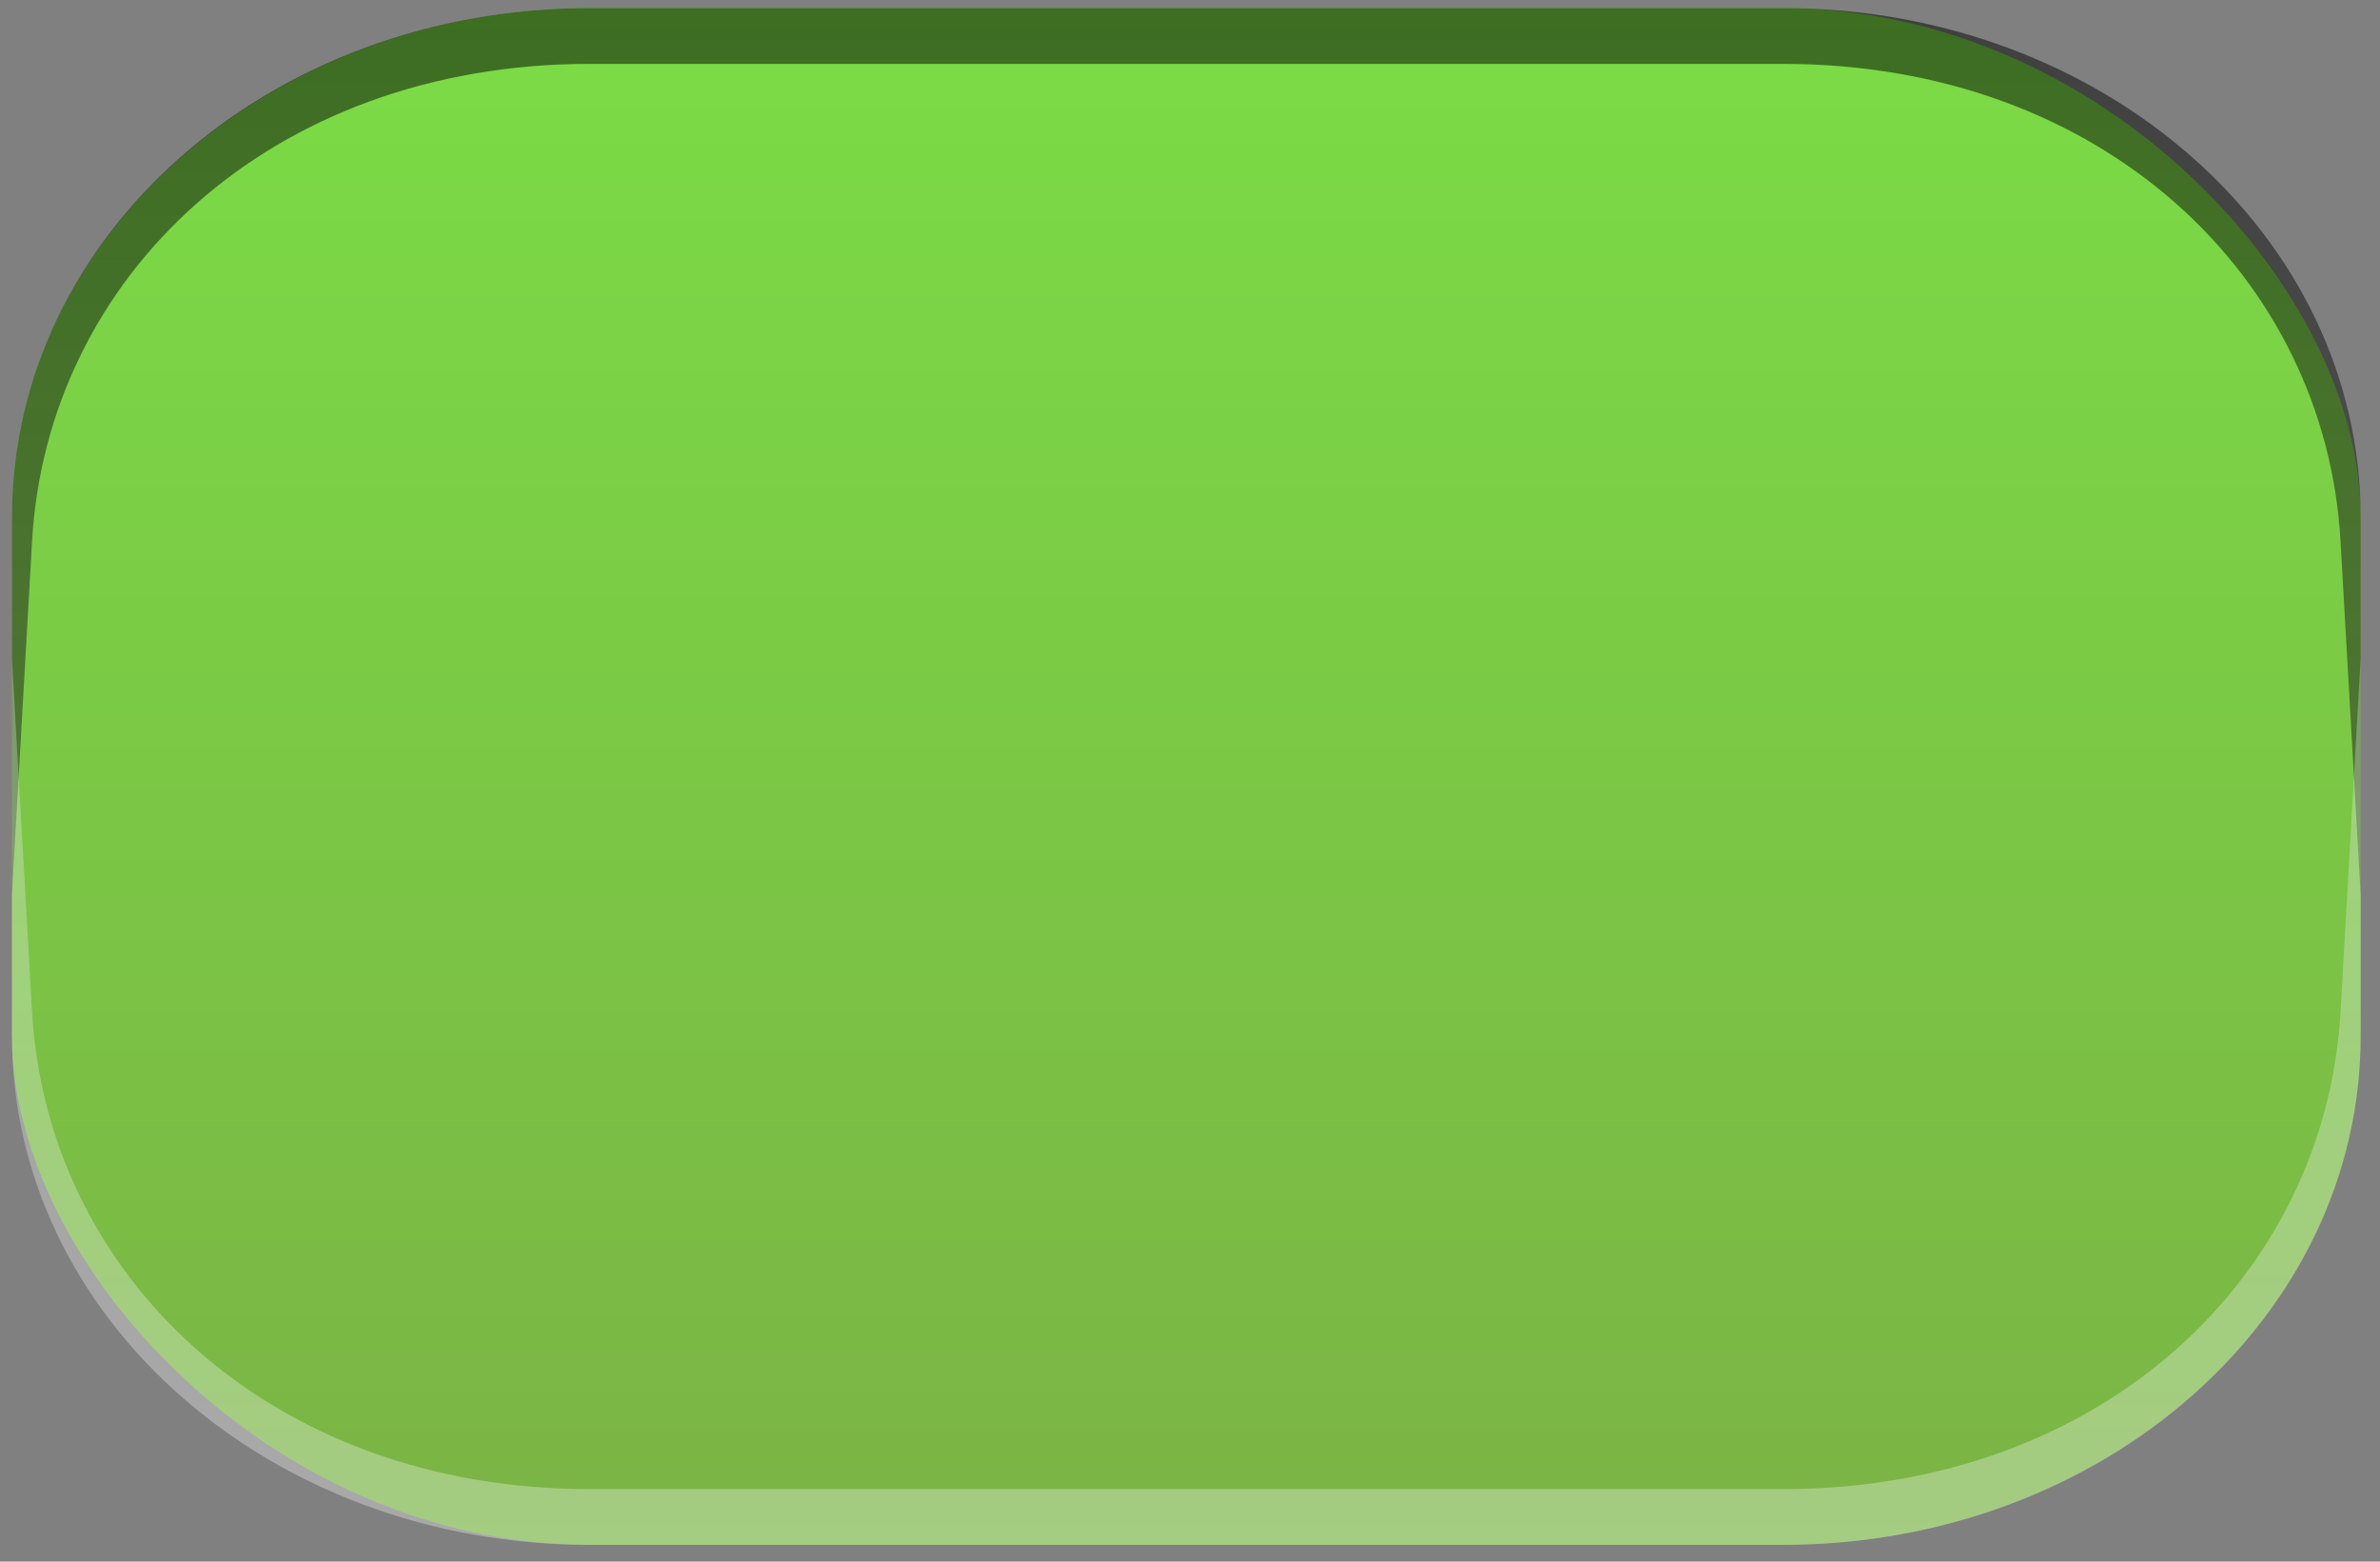 <?xml version="1.0" encoding="UTF-8" standalone="no"?>
<!-- Created with Inkscape (http://www.inkscape.org/) -->

<svg
   xmlns:dc="http://purl.org/dc/elements/1.1/"
   xmlns:cc="http://creativecommons.org/ns#"
   xmlns:rdf="http://www.w3.org/1999/02/22-rdf-syntax-ns#"
   xmlns:svg="http://www.w3.org/2000/svg"
   xmlns="http://www.w3.org/2000/svg"
   xmlns:xlink="http://www.w3.org/1999/xlink"
   xmlns:sodipodi="http://sodipodi.sourceforge.net/DTD/sodipodi-0.dtd"
   xmlns:inkscape="http://www.inkscape.org/namespaces/inkscape"
   width="64"
   height="42"
   id="svg5569"
   version="1.1"
   inkscape:version="0.48.2 r9819"
   sodipodi:docname="meegotouch-sheet-button-accent-inverted-background.svg"
   inkscape:export-filename="/home/jakub/Projects/meego-handset-theme-darko/blanco/meegotouch/icons/meegotouch-sheet-button-accent-inverted-background.png"
   inkscape:export-xdpi="89.496986"
   inkscape:export-ydpi="89.496986">
  <rect width="100%" height="100%" fill="#808080" stroke="none"/>
  <defs
     id="defs5571">
    <linearGradient
       id="linearGradient4331">
      <stop
         style="stop-color:#7bdc45;stop-opacity:1;"
         offset="0"
         id="stop4333" />
      <stop
         style="stop-color:#7bb545;stop-opacity:1;"
         offset="1"
         id="stop4335" />
    </linearGradient>
    <linearGradient
       id="linearGradient12826">
      <stop
         style="stop-color:#6699ff;stop-opacity:1;"
         offset="0"
         id="stop12828" />
      <stop
         style="stop-color:#227eff;stop-opacity:1;"
         offset="1"
         id="stop12830" />
    </linearGradient>
    <linearGradient
       id="linearGradient12742">
      <stop
         id="stop12744"
         offset="0"
         style="stop-color:#ffffff;stop-opacity:0.554;" />
      <stop
         id="stop12746"
         offset="1"
         style="stop-color:#cecece;stop-opacity:0.192;" />
    </linearGradient>
    <linearGradient
       id="linearGradient12728">
      <stop
         id="stop12730"
         offset="0"
         style="stop-color:#f0f0f0;stop-opacity:1;" />
      <stop
         id="stop12732"
         offset="1"
         style="stop-color:#cecece;stop-opacity:1" />
    </linearGradient>
    <linearGradient
       id="linearGradient4681">
      <stop
         id="stop4683"
         offset="0"
         style="stop-color:#cecece;stop-opacity:1;" />
      <stop
         id="stop4685"
         offset="1"
         style="stop-color:#808080;stop-opacity:1;" />
    </linearGradient>
    <linearGradient
       id="linearGradient19869">
      <stop
         id="stop19871"
         offset="0"
         style="stop-color:#e8e8e8;stop-opacity:1;" />
      <stop
         style="stop-color:#e8e8e8;stop-opacity:1;"
         offset="0.5"
         id="stop19875" />
      <stop
         id="stop19873"
         offset="1"
         style="stop-color:#282828;stop-opacity:1;" />
    </linearGradient>
    <linearGradient
       y2="989.673"
       x2="33.289"
       y1="1048.109"
       x1="33.289"
       gradientTransform="matrix(0.663,0,0,0.663,-0.394,355.641)"
       gradientUnits="userSpaceOnUse"
       id="linearGradient19907"
       xlink:href="#linearGradient19006-4"
       inkscape:collect="always" />
    <linearGradient
       id="linearGradient19006-4">
      <stop
         style="stop-color:#f0f0f0;stop-opacity:1;"
         offset="0"
         id="stop19008-9" />
      <stop
         style="stop-color:#cecece;stop-opacity:1;"
         offset="1"
         id="stop19010-8" />
    </linearGradient>
    <linearGradient
       id="linearGradient20035">
      <stop
         style="stop-color:#000000;stop-opacity:1;"
         offset="0"
         id="stop20037" />
      <stop
         style="stop-color:#282828;stop-opacity:1"
         offset="1"
         id="stop20039" />
    </linearGradient>
    <linearGradient
       inkscape:collect="always"
       xlink:href="#linearGradient19869"
       id="linearGradient5803"
       gradientUnits="userSpaceOnUse"
       x1="23.037"
       y1="1051.598"
       x2="23.037"
       y2="1009.988" />
    <linearGradient
       inkscape:collect="always"
       xlink:href="#linearGradient19006-4"
       id="linearGradient5805"
       gradientUnits="userSpaceOnUse"
       gradientTransform="matrix(0.663,0,0,0.663,-0.394,355.641)"
       x1="33.289"
       y1="1048.109"
       x2="33.289"
       y2="989.673" />
    <linearGradient
       inkscape:collect="always"
       xlink:href="#linearGradient19006-4"
       id="linearGradient5808"
       gradientUnits="userSpaceOnUse"
       gradientTransform="matrix(0.669,0,0,0.669,8.588,-1700.738)"
       x1="33.289"
       y1="1048.109"
       x2="33.289"
       y2="989.673" />
    <linearGradient
       inkscape:collect="always"
       xlink:href="#linearGradient19869"
       id="linearGradient5811"
       gradientUnits="userSpaceOnUse"
       x1="23.037"
       y1="1051.598"
       x2="23.037"
       y2="1009.988"
       gradientTransform="matrix(1.009,0,0,-1.009,8.986,2059.712)" />
    <linearGradient
       inkscape:collect="always"
       xlink:href="#linearGradient19869"
       id="linearGradient5815"
       gradientUnits="userSpaceOnUse"
       gradientTransform="matrix(1.009,0,0,-1.009,5.296,2072.259)"
       x1="23.037"
       y1="1051.598"
       x2="23.037"
       y2="1009.988" />
    <radialGradient
       inkscape:collect="always"
       xlink:href="#linearGradient3935"
       id="radialGradient5513"
       gradientUnits="userSpaceOnUse"
       gradientTransform="matrix(1.017,0,0,0.51,-0.991,502.462)"
       cx="62.216"
       cy="1021.909"
       fx="62.216"
       fy="1021.909"
       r="48.694" />
    <linearGradient
       id="linearGradient3935">
      <stop
         style="stop-color:#ffffff;stop-opacity:1;"
         offset="0"
         id="stop3937" />
      <stop
         style="stop-color:#e8e8e8;stop-opacity:1;"
         offset="1"
         id="stop3939" />
    </linearGradient>
    <linearGradient
       inkscape:collect="always"
       xlink:href="#linearGradient12742"
       id="linearGradient12781"
       gradientUnits="userSpaceOnUse"
       gradientTransform="translate(7.808,-4.247)"
       x1="30.155"
       y1="1010.82"
       x2="30.155"
       y2="1051.944" />
    <linearGradient
       inkscape:collect="always"
       xlink:href="#linearGradient20035"
       id="linearGradient12783"
       gradientUnits="userSpaceOnUse"
       gradientTransform="translate(7.798,-4.218)"
       x1="30.155"
       y1="1010.82"
       x2="30.155"
       y2="1034.549" />
    <linearGradient
       inkscape:collect="always"
       xlink:href="#linearGradient19006-4"
       id="linearGradient12785"
       gradientUnits="userSpaceOnUse"
       gradientTransform="matrix(1,0,0,-1,7.798,2058.273)"
       x1="30.155"
       y1="1010.82"
       x2="30.155"
       y2="1034.549" />
    <linearGradient
       inkscape:collect="always"
       xlink:href="#linearGradient3935"
       id="linearGradient12818"
       gradientUnits="userSpaceOnUse"
       gradientTransform="matrix(1.019,0,0,-1,-0.655,2062.49)"
       x1="30.155"
       y1="1010.82"
       x2="30.155"
       y2="1034.549" />
    <linearGradient
       inkscape:collect="always"
       xlink:href="#linearGradient20035"
       id="linearGradient12821"
       gradientUnits="userSpaceOnUse"
       gradientTransform="matrix(1.019,0,0,1,-0.655,-3.71e-5)"
       x1="30.155"
       y1="1010.82"
       x2="30.155"
       y2="1034.549" />
    <linearGradient
       inkscape:collect="always"
       xlink:href="#linearGradient12826"
       id="linearGradient12824"
       gradientUnits="userSpaceOnUse"
       gradientTransform="matrix(1.019,0,0,1,-0.644,-0.03)"
       x1="30.155"
       y1="1010.82"
       x2="30.155"
       y2="1051.944" />
    <linearGradient
       inkscape:collect="always"
       xlink:href="#linearGradient3935"
       id="linearGradient7781"
       gradientUnits="userSpaceOnUse"
       gradientTransform="matrix(1.019,0,0,-1,-0.655,2062.49)"
       x1="30.155"
       y1="1010.82"
       x2="30.155"
       y2="1034.549" />
    <linearGradient
       inkscape:collect="always"
       xlink:href="#linearGradient20035"
       id="linearGradient7784"
       gradientUnits="userSpaceOnUse"
       gradientTransform="matrix(1.019,0,0,1,-0.655,-3.71e-5)"
       x1="30.155"
       y1="1010.82"
       x2="30.155"
       y2="1034.549" />
    <linearGradient
       inkscape:collect="always"
       xlink:href="#linearGradient4331"
       id="linearGradient4337"
       x1="32.375"
       y1="1010.685"
       x2="32.375"
       y2="1050.298"
       gradientUnits="userSpaceOnUse" />
  </defs>
  <sodipodi:namedview
     id="base"
     pagecolor="#ffffff"
     bordercolor="#666666"
     borderopacity="1.0"
     inkscape:pageopacity="0.0"
     inkscape:pageshadow="2"
     inkscape:zoom="9.484375"
     inkscape:cx="14.075782"
     inkscape:cy="30.238995"
     inkscape:document-units="px"
     inkscape:current-layer="layer1"
     showgrid="false"
     inkscape:window-width="1726"
     inkscape:window-height="934"
     inkscape:window-x="192"
     inkscape:window-y="116"
     inkscape:window-maximized="0" />
  <g
     inkscape:label="Layer 1"
     inkscape:groupmode="layer"
     id="layer1"
     transform="translate(0,-1010.362)">
    <rect
       style="fill:url(#linearGradient4337);fill-opacity:1;stroke:none"
       id="rect12716"
       width="63.156"
       height="41.331"
       x="0.322"
       y="1010.58"
       rx="15.548"
       ry="13.669" />
    <path
       style="opacity:0.5;fill:url(#linearGradient7784);fill-opacity:1;stroke:none"
       d="m 15.856,1010.58 c -8.614,0 -15.535,6.115 -15.535,13.688 l 0,10.156 0.541,-9.5 c 0.4,-7.093 6.38,-12.844 14.994,-12.844 l 32.089,0 c 8.614,0 14.594,5.751 14.994,12.844 l 0.541,9.5 0,-10.156 c 0,-7.573 -6.922,-13.688 -15.535,-13.688 l -32.089,0 z"
       id="rect12748"
       inkscape:connector-curvature="0" />
    <path
       inkscape:connector-curvature="0"
       id="path12772"
       d="m 15.856,1051.911 c -8.614,0 -15.535,-6.115 -15.535,-13.688 l 0,-10.156 0.541,9.5 c 0.4,7.093 6.38,12.844 14.994,12.844 l 32.089,0 c 8.614,0 14.594,-5.751 14.994,-12.844 l 0.541,-9.5 0,10.156 c 0,7.573 -6.922,13.688 -15.535,13.688 l -32.089,0 z"
       style="fill:url(#linearGradient7781);fill-opacity:1;stroke:none;opacity:0.32" />
  </g>
</svg>
